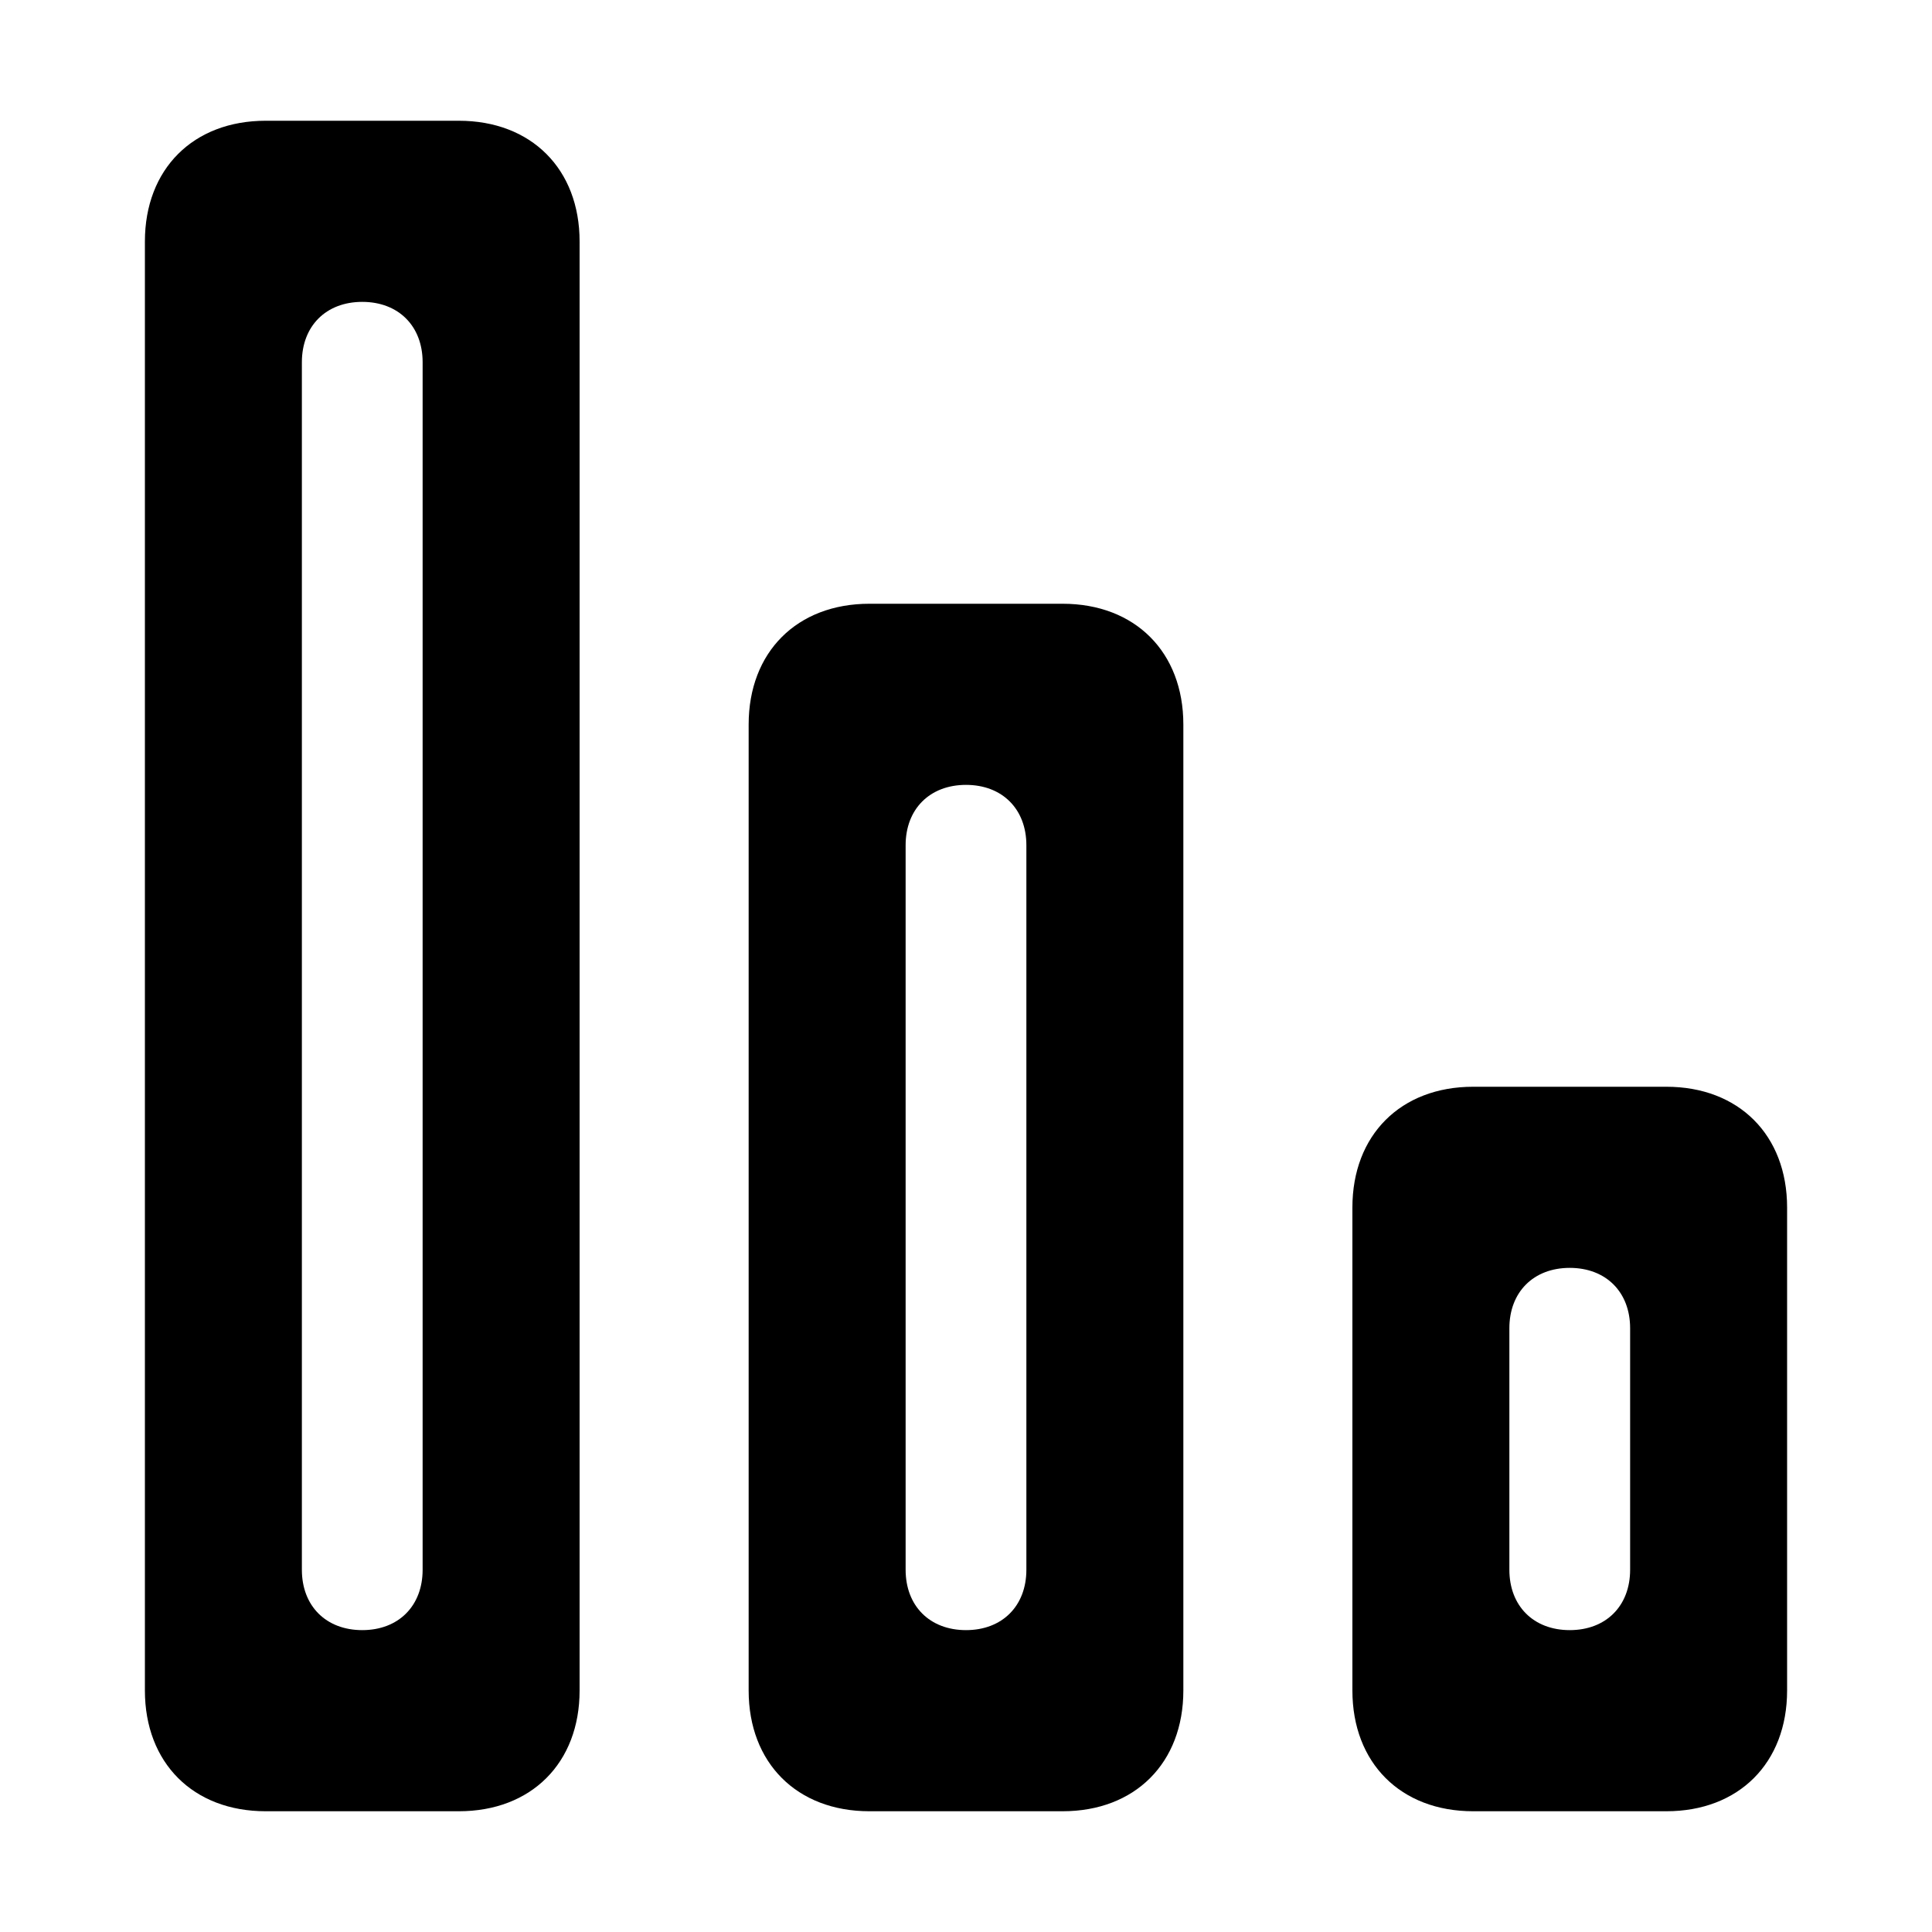 <!-- Generated by IcoMoon.io -->
<svg version="1.1" xmlns="http://www.w3.org/2000/svg" width="32" height="32" viewBox="0 0 32 32">
<path d="M7.6 2h-3.2c-1.2 0-2 0.8-2 2v24c0 1.2 0.8 2 2 2h3.2c1.2 0 2-0.8 2-2v-24c0-1.2-0.8-2-2-2zM7 26c0 0.6-0.4 1-1 1s-1-0.4-1-1v-20c0-0.6 0.4-1 1-1s1 0.4 1 1v20zM17.6 10h-3.2c-1.2 0-2 0.8-2 2v16c0 1.2 0.8 2 2 2h3.2c1.2 0 2-0.8 2-2v-16c0-1.2-0.8-2-2-2zM17 26c0 0.6-0.4 1-1 1s-1-0.4-1-1v-12c0-0.6 0.4-1 1-1s1 0.4 1 1v12zM27.6 18h-3.2c-1.2 0-2 0.8-2 2v8c0 1.2 0.8 2 2 2h3.2c1.2 0 2-0.8 2-2v-8c0-1.2-0.8-2-2-2zM27 26c0 0.6-0.4 1-1 1s-1-0.4-1-1v-4c0-0.6 0.4-1 1-1s1 0.4 1 1v4z"></path>
</svg>
